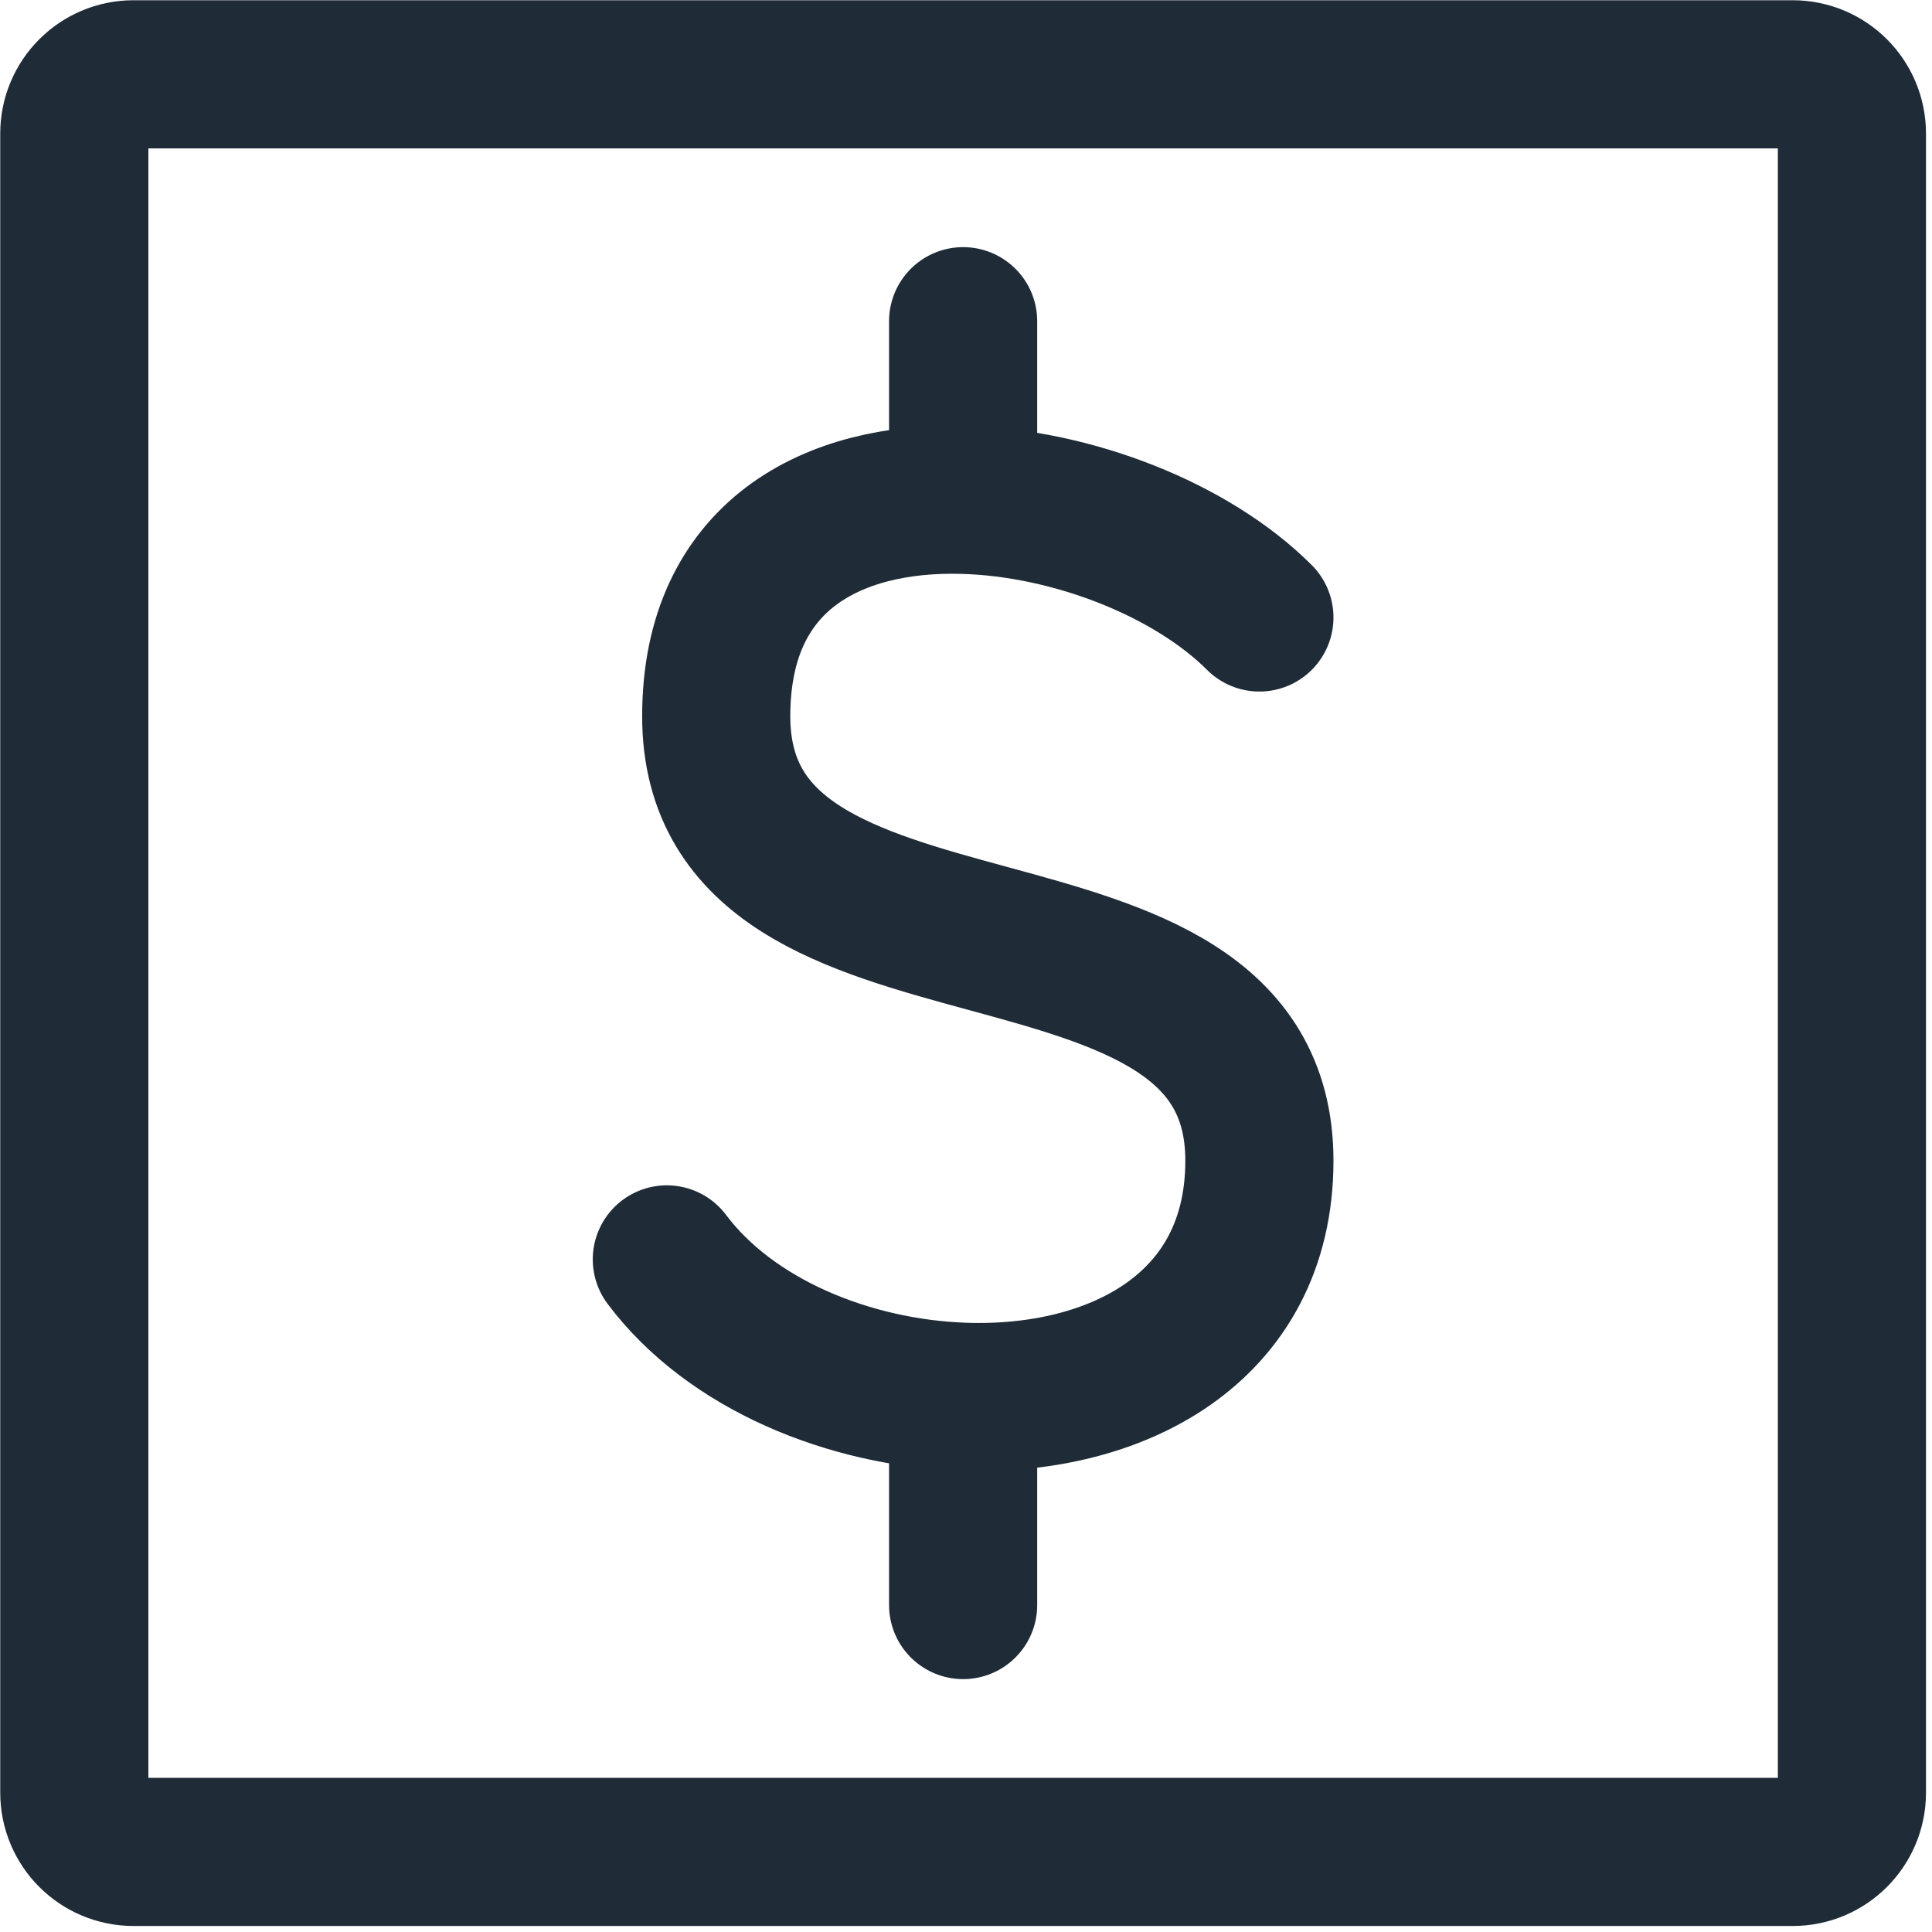 <svg width="78" height="78" viewBox="0 0 78 78" fill="none" xmlns="http://www.w3.org/2000/svg">
<path d="M3 72.375V5.392C3 4.071 4.071 3 5.392 3H72.375C73.697 3 74.767 4.071 74.767 5.392V72.375C74.767 73.697 73.697 74.767 72.375 74.767H5.392C4.071 74.767 3 73.697 3 72.375Z" stroke="#1F2C38" stroke-width="5.981"/>
<path d="M50.845 24.929C48.114 22.198 43.304 20.298 38.884 20.179M38.884 20.179C33.624 20.038 28.916 22.417 28.916 28.916C28.916 40.877 50.845 34.897 50.845 46.858C50.845 53.68 45.009 56.611 38.884 56.391M38.884 20.179V12.968M26.922 50.845C29.492 54.271 34.27 56.225 38.884 56.391M38.884 56.391V64.8" stroke="#1F2C38" stroke-width="5.981" stroke-linecap="round" stroke-linejoin="round"/>
</svg>
